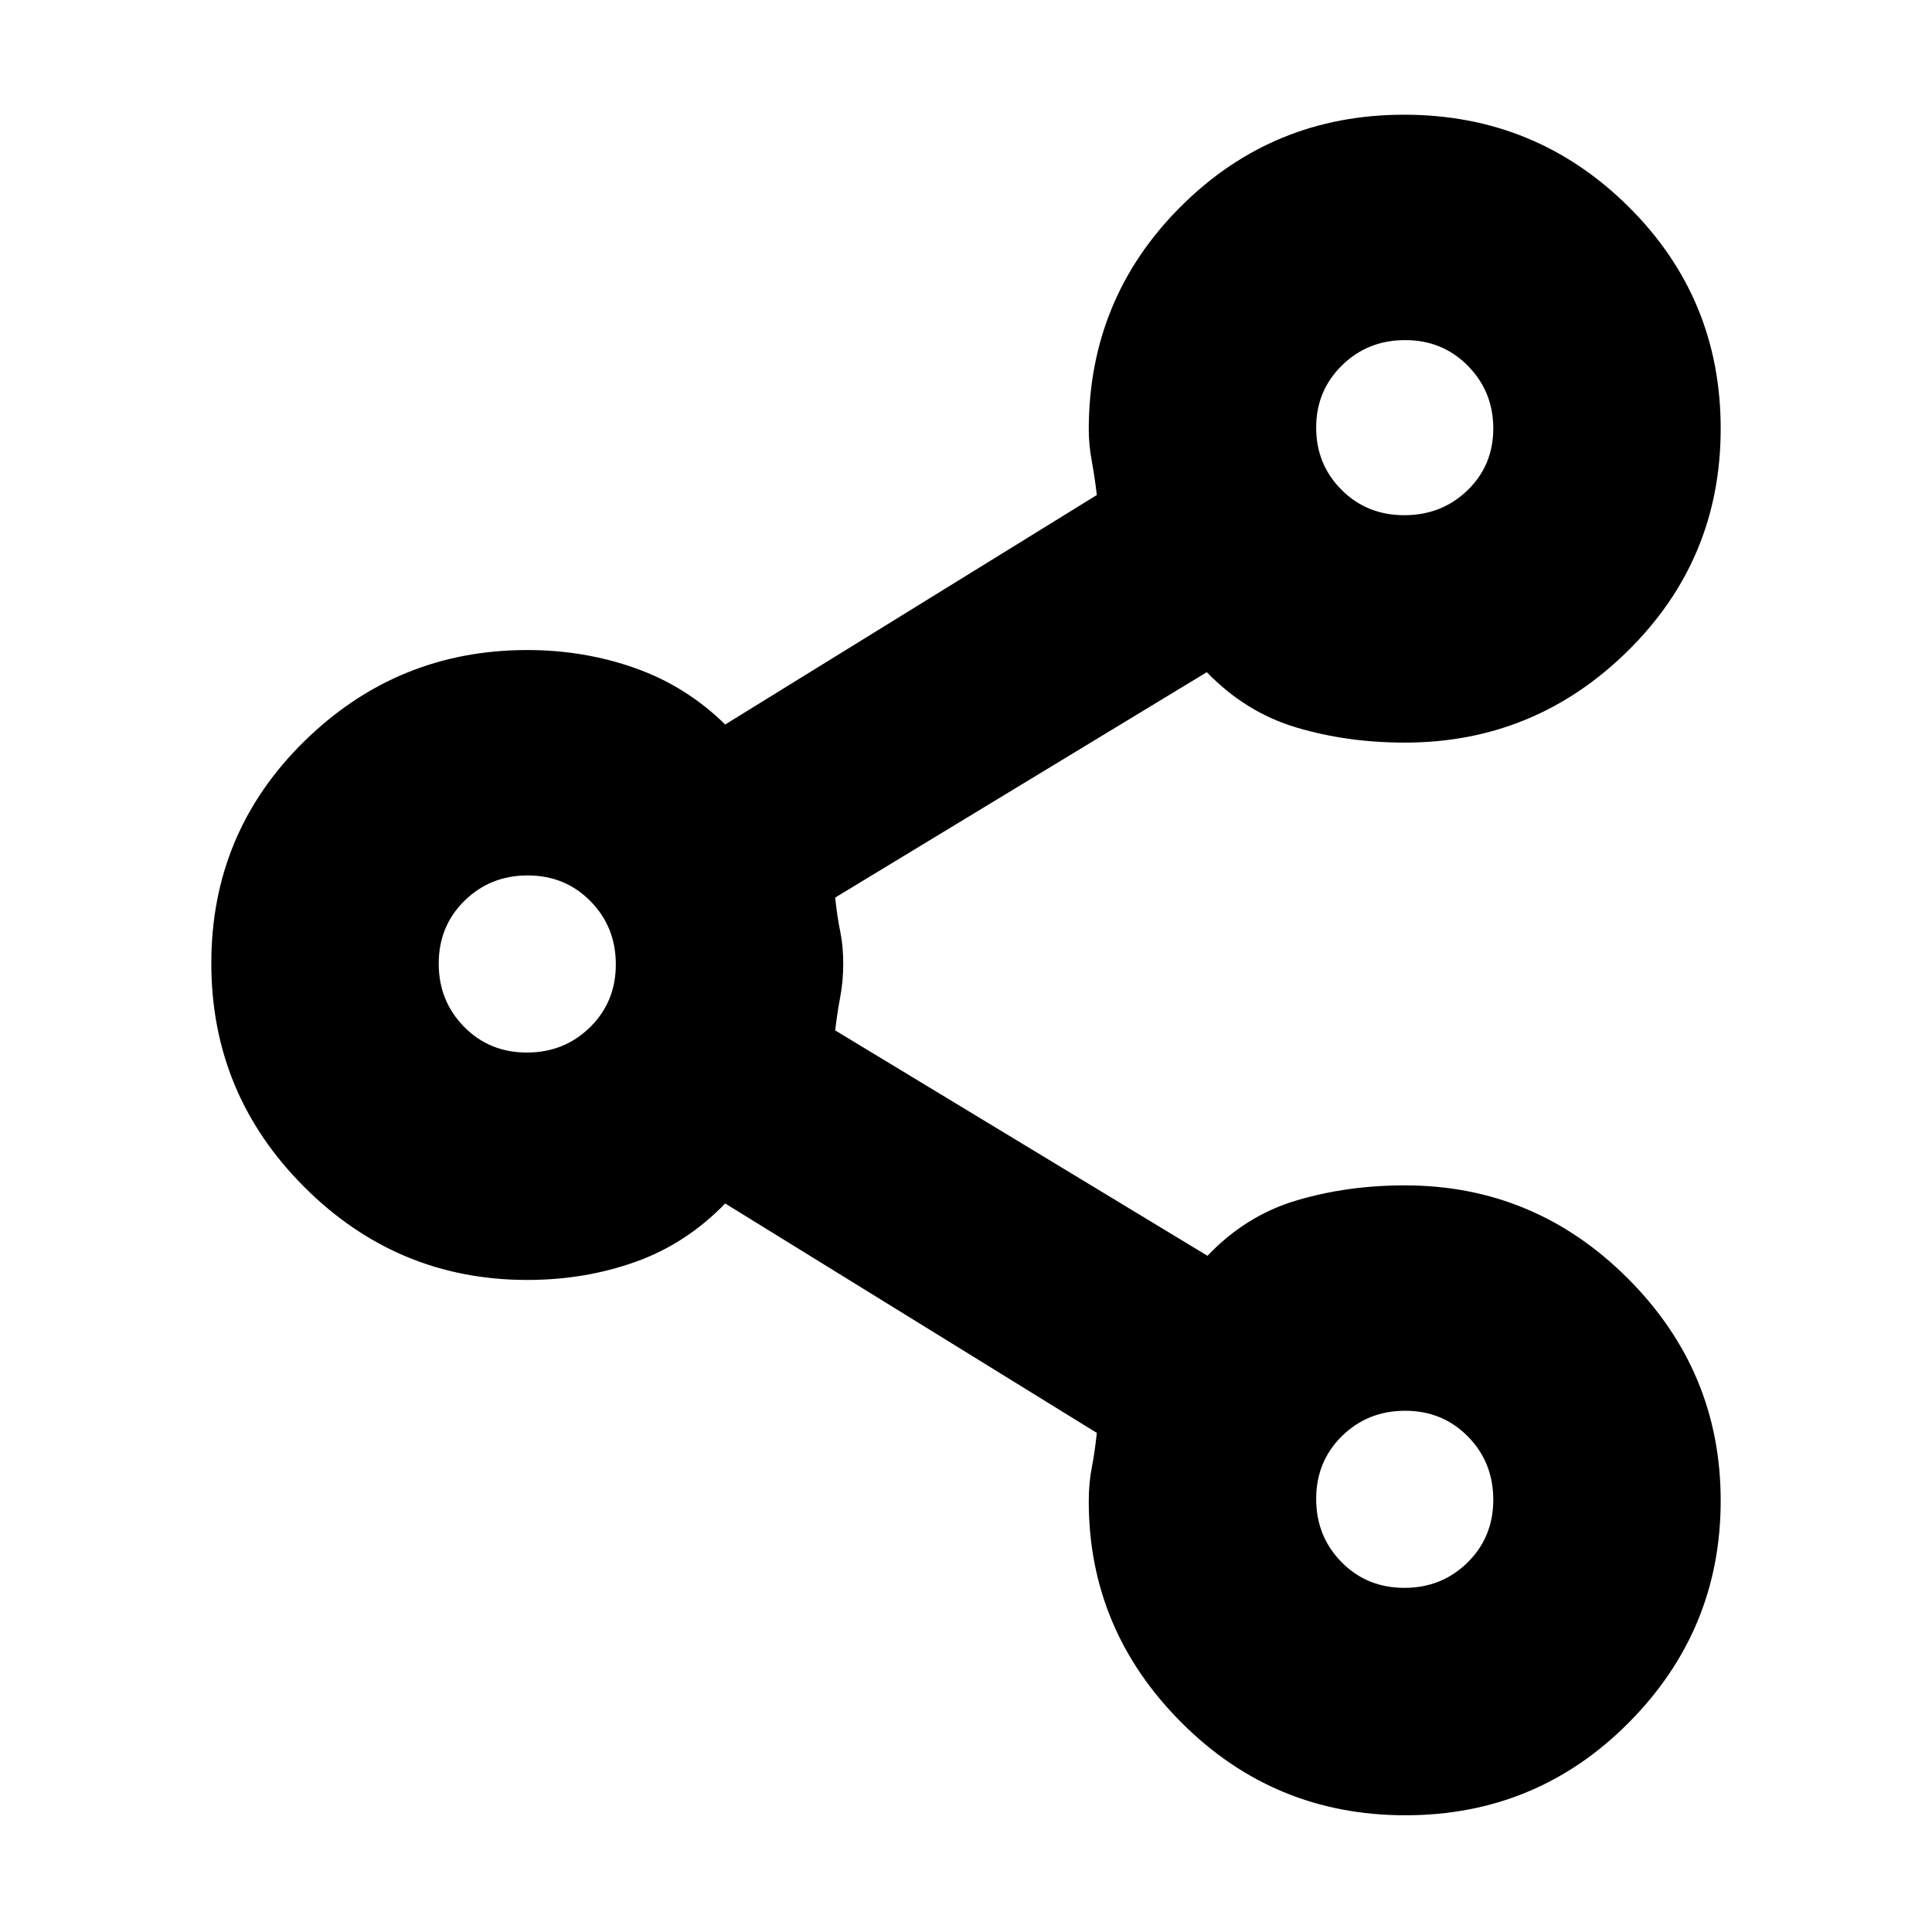 <svg xmlns="http://www.w3.org/2000/svg" height="20" viewBox="0 -960 960 960" width="20"><path d="M698.29-58Q633-58 587-104.13 541-150.25 541-214q0-9.09 1.5-16.76 1.5-7.67 2.5-17.24L360.34-362Q341-342 315.8-333t-53.8 9q-64.58 0-110.79-46.18Q105-416.35 105-481.35t46.21-110.33Q197.42-637 262-637q28.31 0 53.65 9 25.35 9 44.69 28L545-714.02q-1-8.71-2.5-16.87T541-746.5q0-65.21 45.71-110.86 45.7-45.64 111-45.64Q763-903 809-857.5T855-747q0 65-46.21 110.5T698-591q-28.6 0-53.8-7.5Q619-606 599.66-626L415-514q1 9.57 2.5 16.82 1.5 7.24 1.5 15.94 0 8.69-1.5 16.68T415-448l185 112q19-20 44.2-27.5 25.2-7.5 53.8-7.5 64.58 0 110.79 46.18Q855-278.65 855-214.32 855-150 809.29-104q-45.7 46-111 46Zm-.5-646q18.61 0 31.41-12.39t12.8-30.7q0-18.31-12.59-31.11t-31.2-12.8q-18.61 0-31.41 12.57T654-747.54q0 18.31 12.59 30.92Q679.18-704 697.79-704Zm-436 267q18.61 0 31.41-12.59t12.8-31.2q0-18.61-12.59-31.41t-31.2-12.8q-18.61 0-31.41 12.59t-12.8 31.2q0 18.61 12.59 31.41t31.2 12.8Zm436 266q18.61 0 31.41-12.59t12.8-31.2q0-18.61-12.59-31.41t-31.2-12.8q-18.61 0-31.41 12.59t-12.8 31.2q0 18.61 12.59 31.41t31.2 12.8Zm.21-576ZM262-481Zm436 266Z"/></svg>